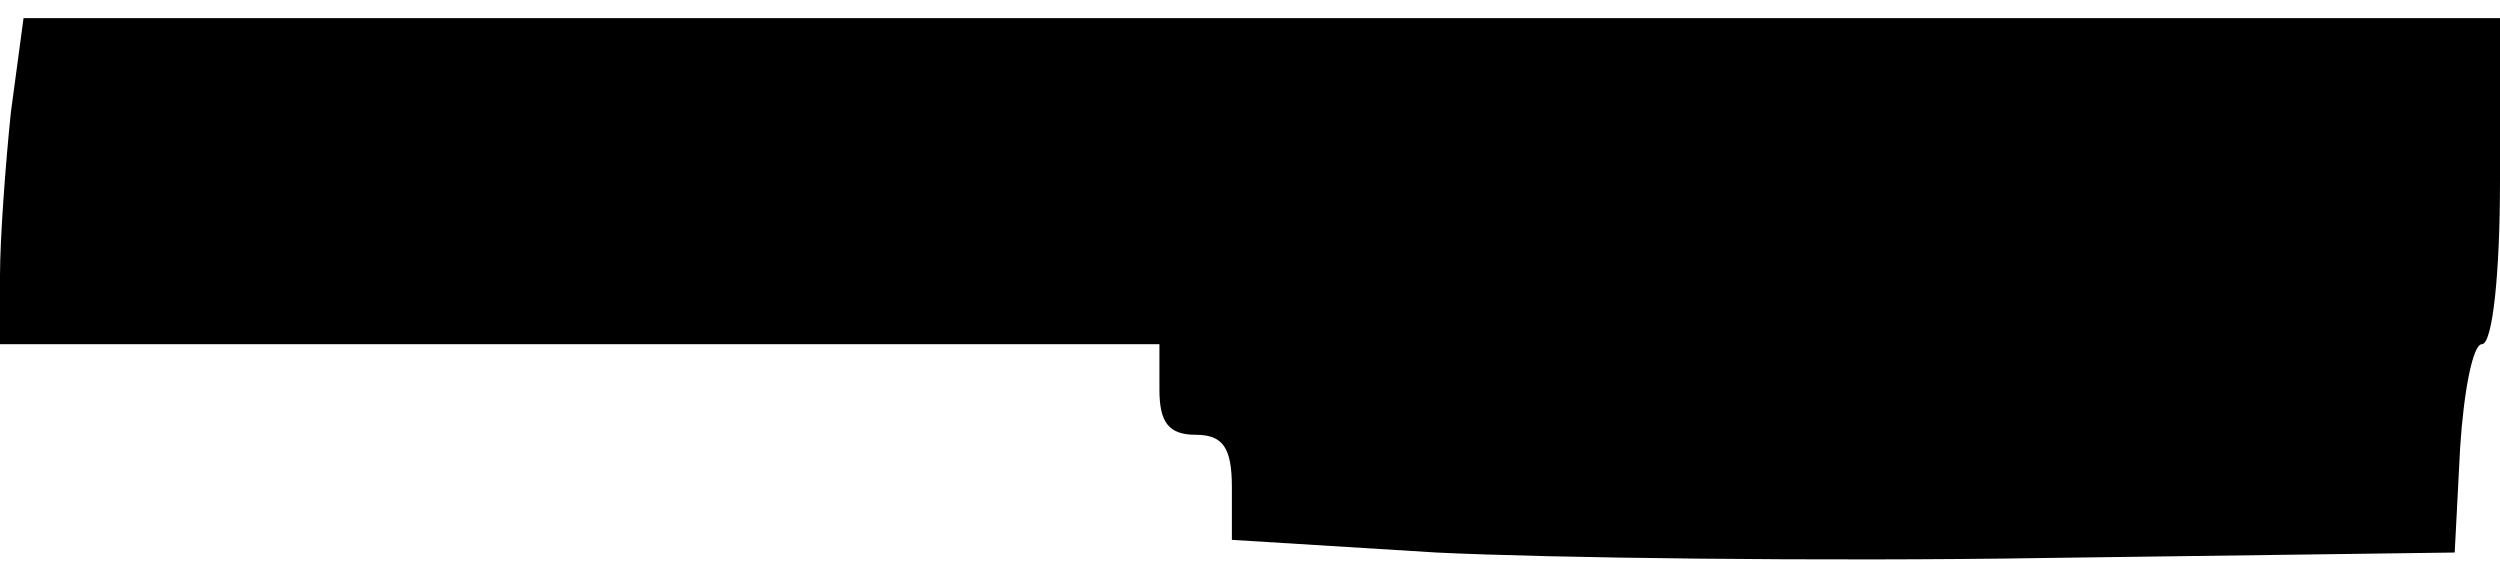 <?xml version="1.0" standalone="no"?>
<!DOCTYPE svg PUBLIC "-//W3C//DTD SVG 20010904//EN"
 "http://www.w3.org/TR/2001/REC-SVG-20010904/DTD/svg10.dtd">
<svg version="1.0" xmlns="http://www.w3.org/2000/svg"
 width="138pt" height="31pt" viewBox="0 0 138 31"
 preserveAspectRatio="xMidYMid meet">
<g transform="translate(0,31) scale(0.1,-0.1)"
fill="#000000" stroke="none">
<path d="M6 248 c-3 -29 -6 -70 -6 -90 l0 -38 320 0 320 0 0 -25 c0 -18 5 -25
20 -25 15 0 20 -7 20 -29 l0 -29 113 -7 c61 -3 213 -5 337 -3 l225 3 3 58 c2
31 7 57 12 57 6 0 10 40 10 90 l0 90 -684 0 -683 0 -7 -52z"/>
</g>
</svg>
